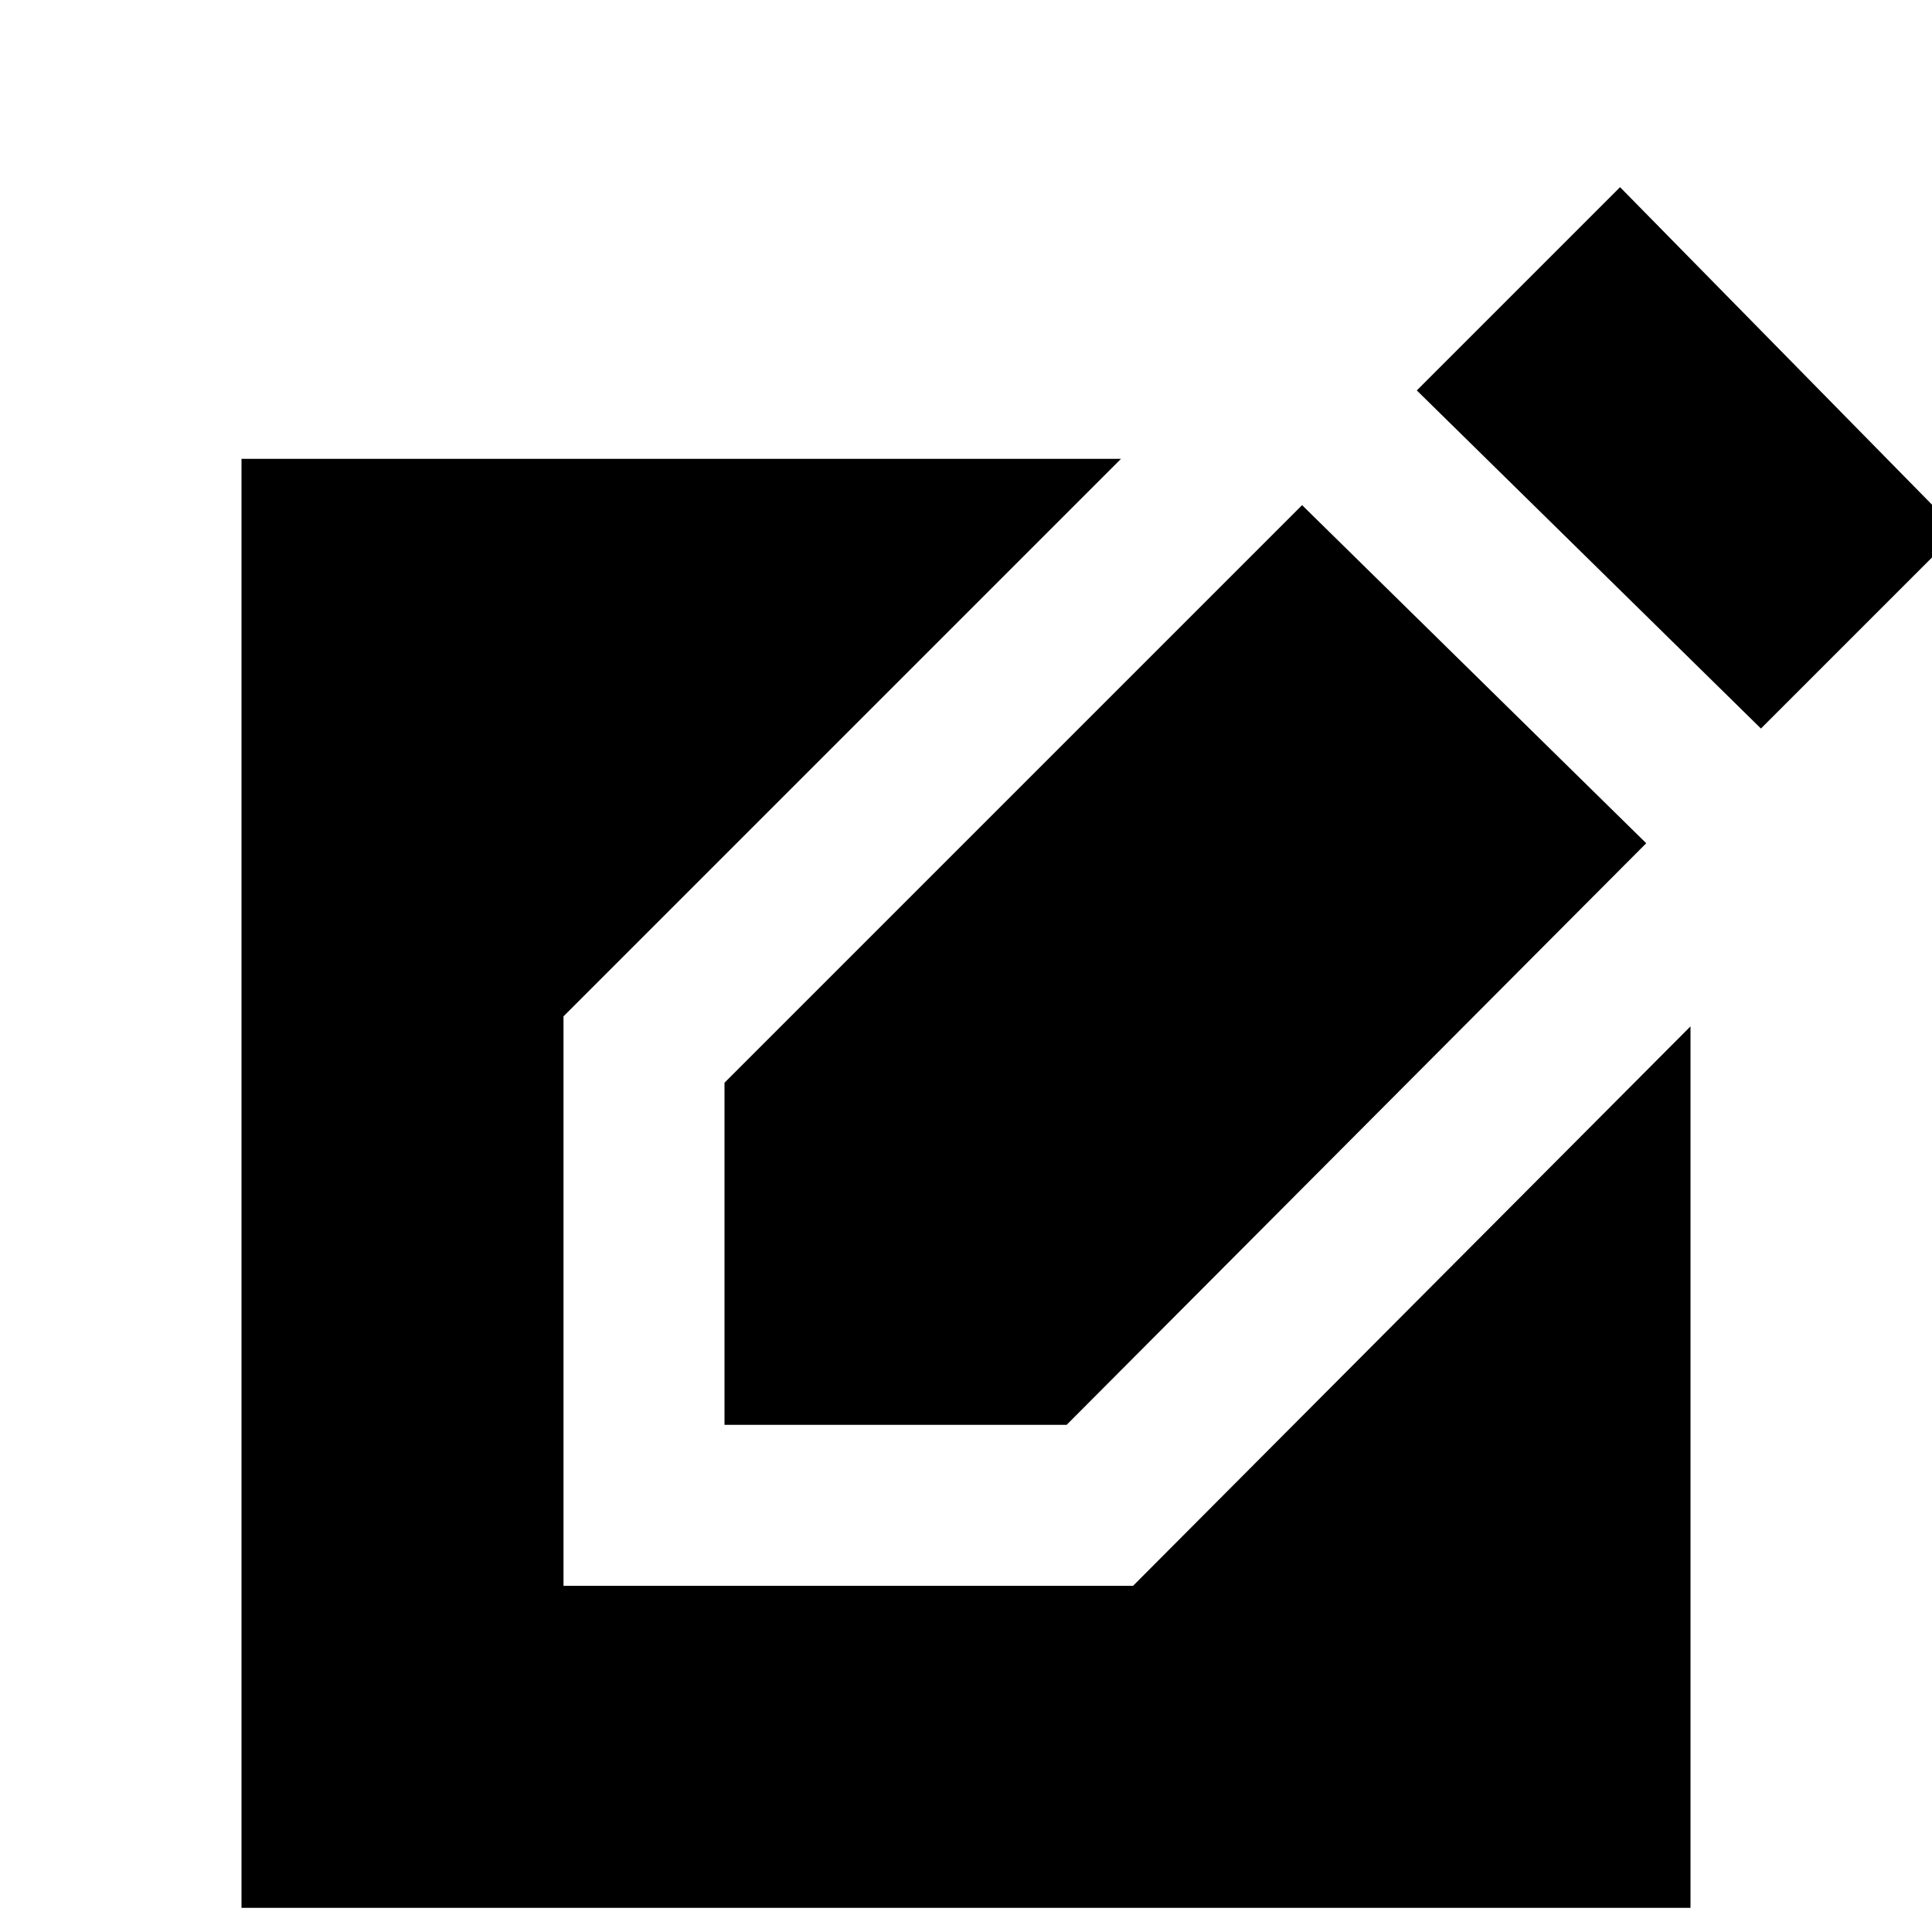 <svg xmlns="http://www.w3.org/2000/svg" height="24" width="24"><path d="M3 23.7v-18h10.925L7 12.625V19.7h7.075L21 12.75V23.7Zm6-6v-4.25l7.175-7.175 4.275 4.2-7.2 7.225Zm12.875-8.65L17.6 4.85l2.525-2.525 4.2 4.275Z"/></svg>